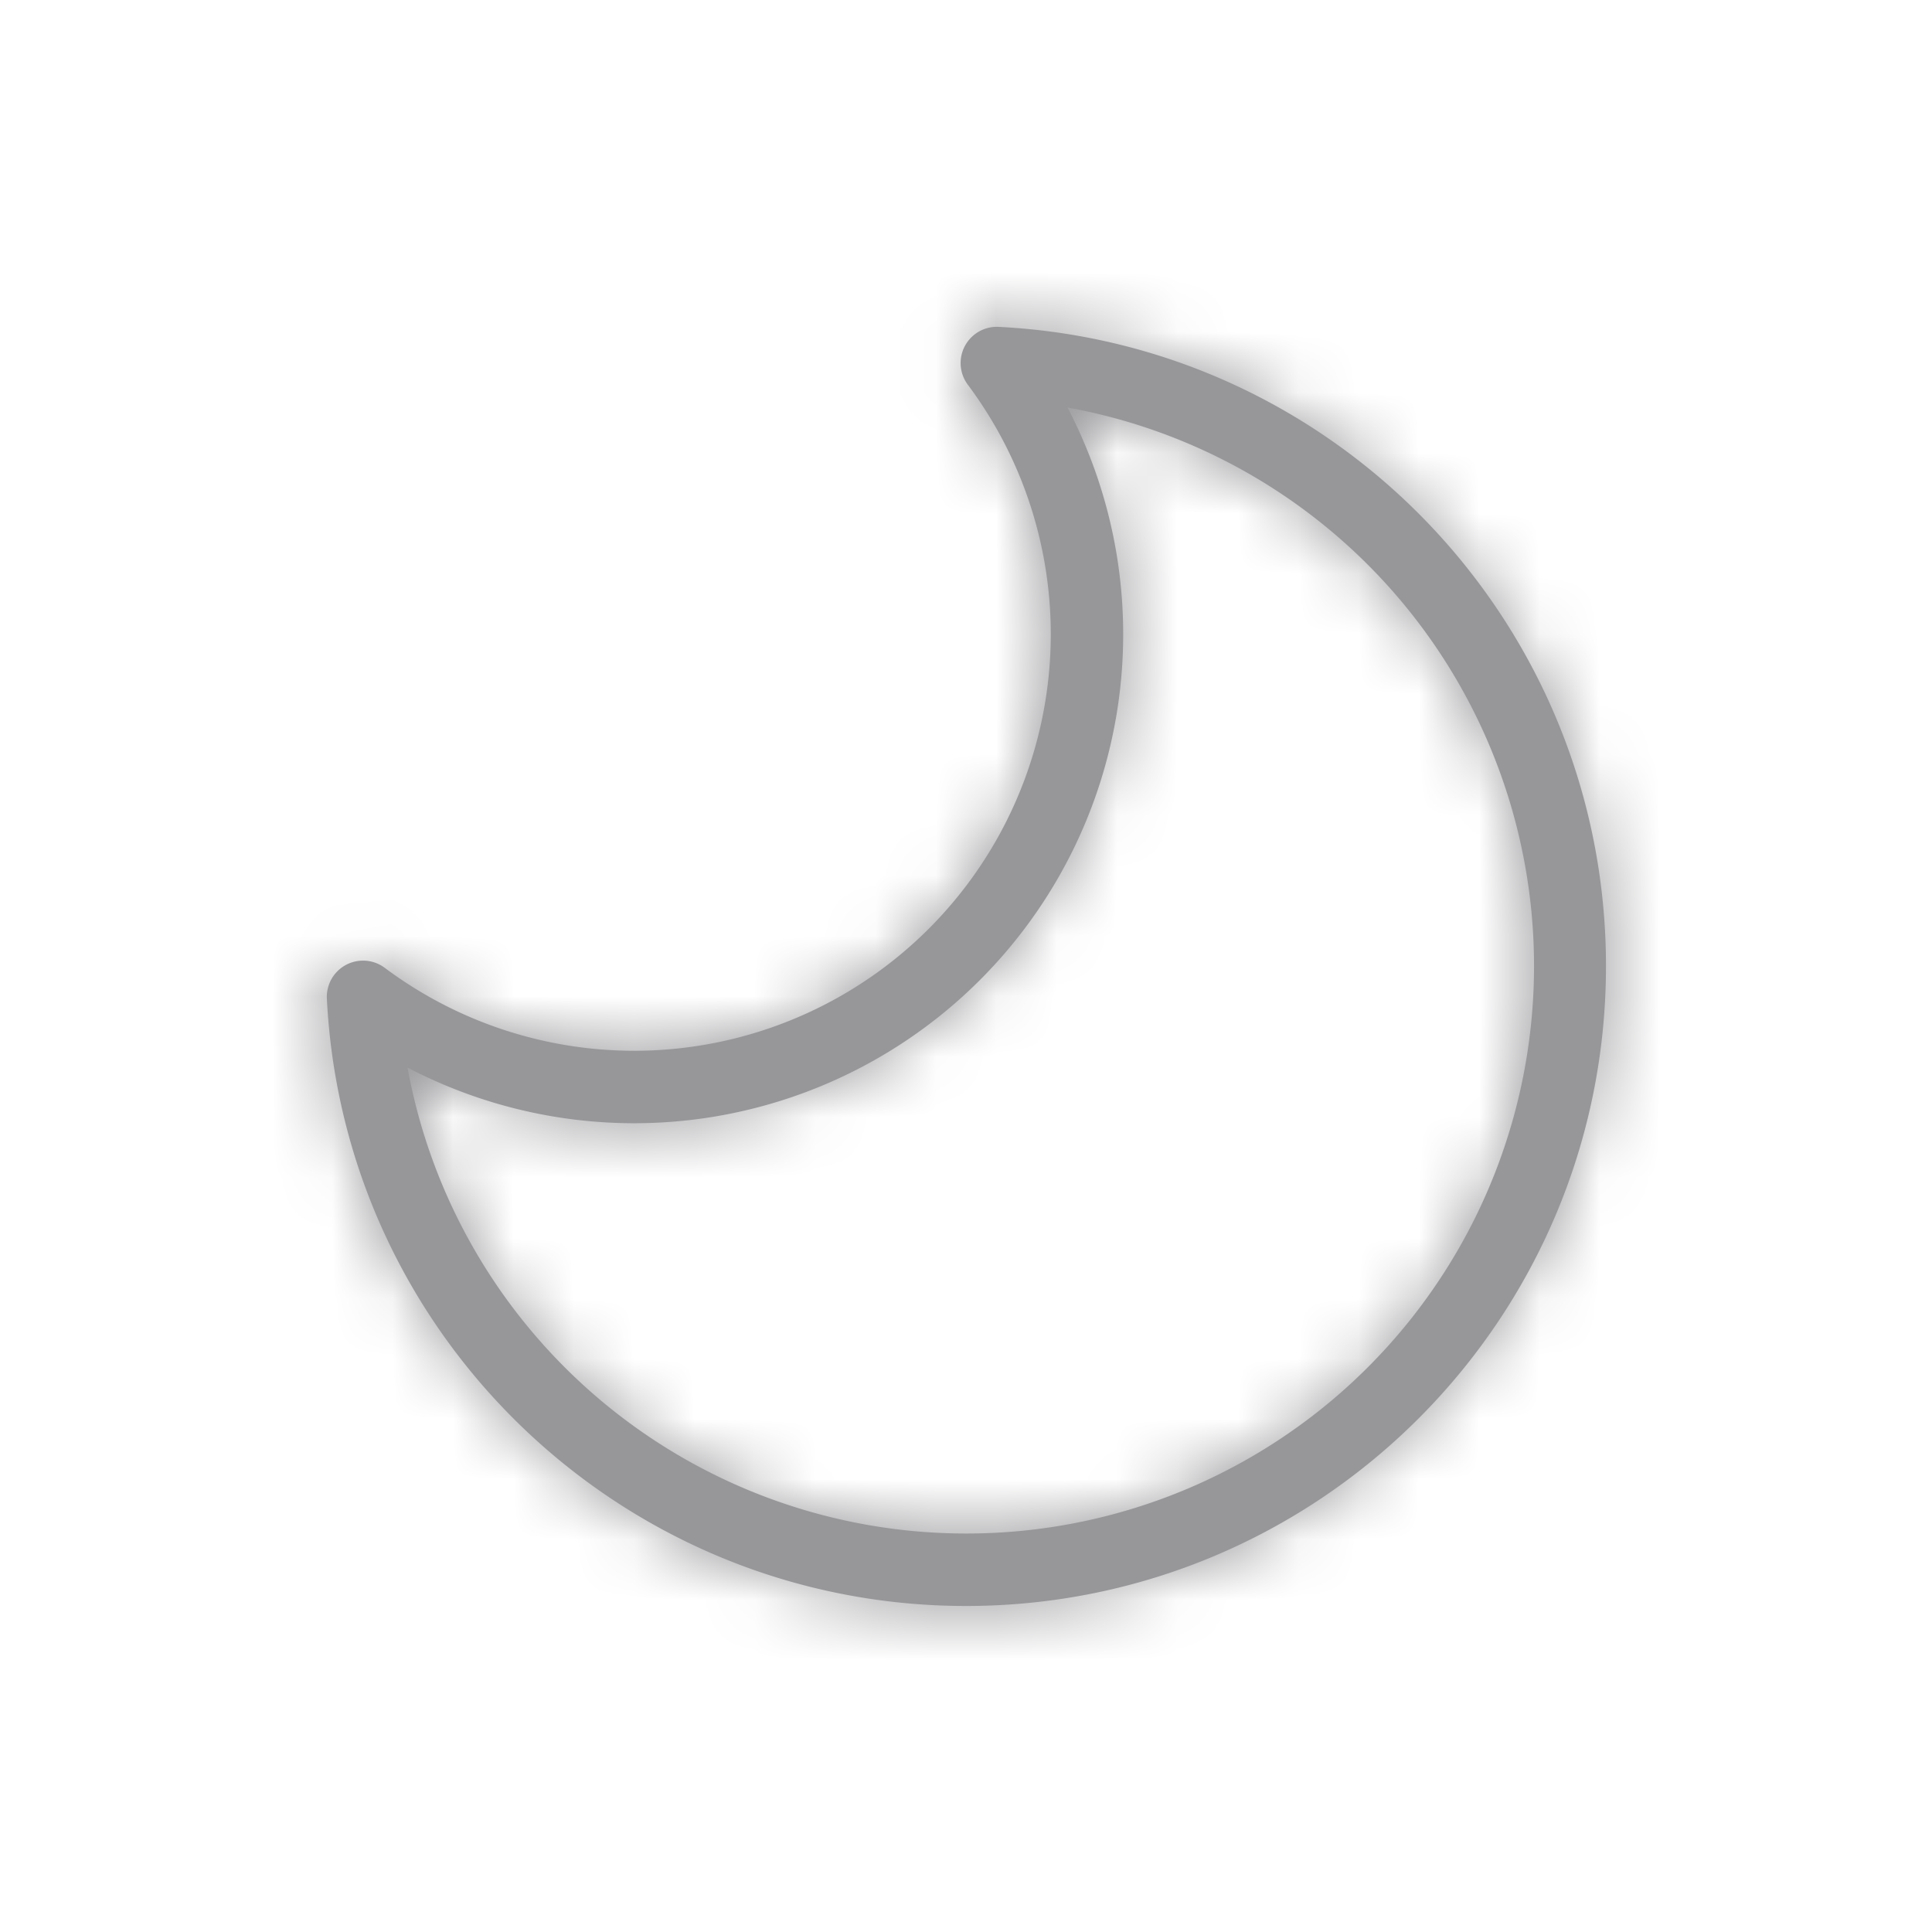 <svg width="32" height="32" viewBox="0 0 32 32" xmlns="http://www.w3.org/2000/svg" xmlns:xlink="http://www.w3.org/1999/xlink">
  <title>
    icn-feature-night
  </title>
  <defs>
    <path d="M16 25.4a9.4 9.4 0 0 0 1.681-18.65A8.1 8.1 0 0 1 6.75 17.682 9.404 9.404 0 0 0 16 25.4zm-9.628-9.37a6.9 6.9 0 0 0 9.658-9.658.6.6 0 0 1 .51-.958C22.164 5.696 26.6 10.347 26.6 16c0 5.854-4.746 10.6-10.6 10.6-5.653 0-10.304-4.436-10.586-10.06a.6.6 0 0 1 .958-.51z" id="a"/>
  </defs>
  <g fill="none" fill-rule="evenodd">
    <g>
      <mask id="b" fill="#fff">
        <use xlink:href="#a"/>
      </mask>
      <use fill="#97979A" fill-rule="nonzero" xlink:href="#a"/>
      <g mask="url(#b)" fill="#97979A">
        <path d="M0 0h32v32H0z"/>
      </g>
    </g>
  </g>
</svg>
